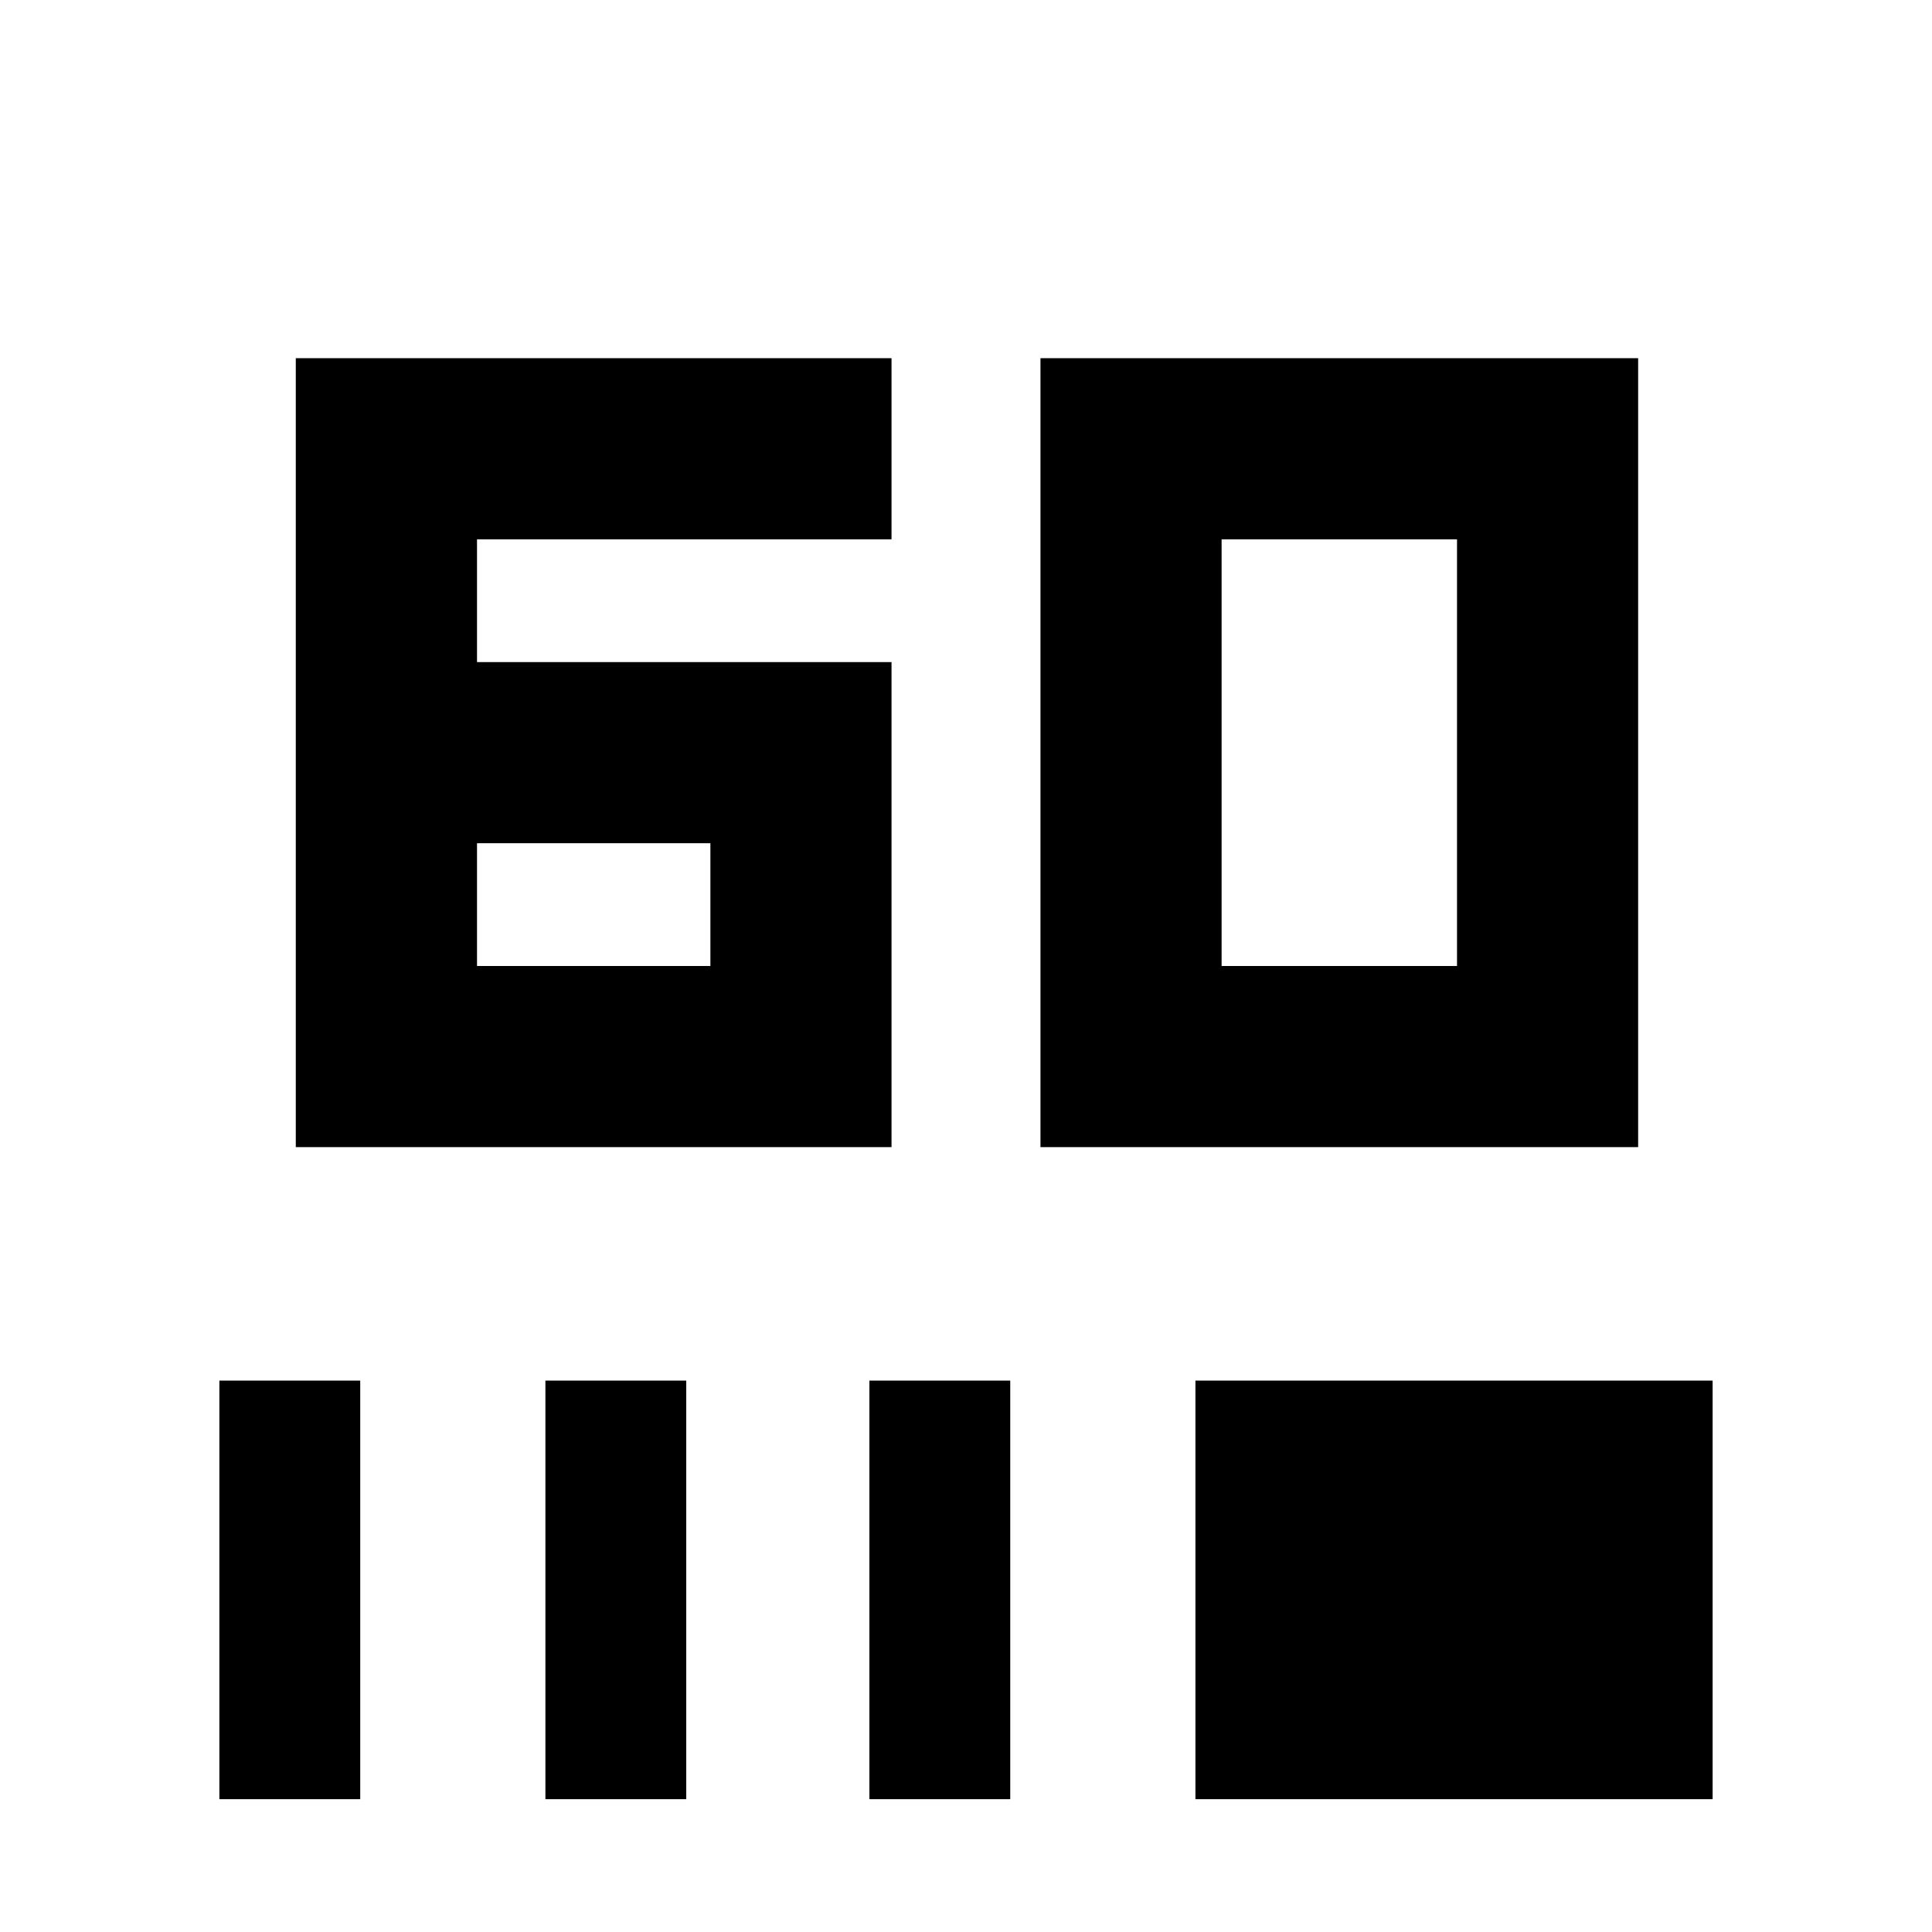 <svg xmlns="http://www.w3.org/2000/svg" height="20" width="20"><path d="M3.062 11.875V3.708H9.229V5.583H4.938V6.854H9.229V11.875ZM4.938 10H7.354V8.729H4.938ZM10.771 11.875V3.708H16.958V11.875ZM12.646 10H15.083V5.583H12.646ZM2.271 18.625V14.292H3.729V18.625ZM5.646 18.625V14.292H7.104V18.625ZM9 18.625V14.292H10.458V18.625ZM12.375 18.625V14.292H17.729V18.625Z"/></svg>